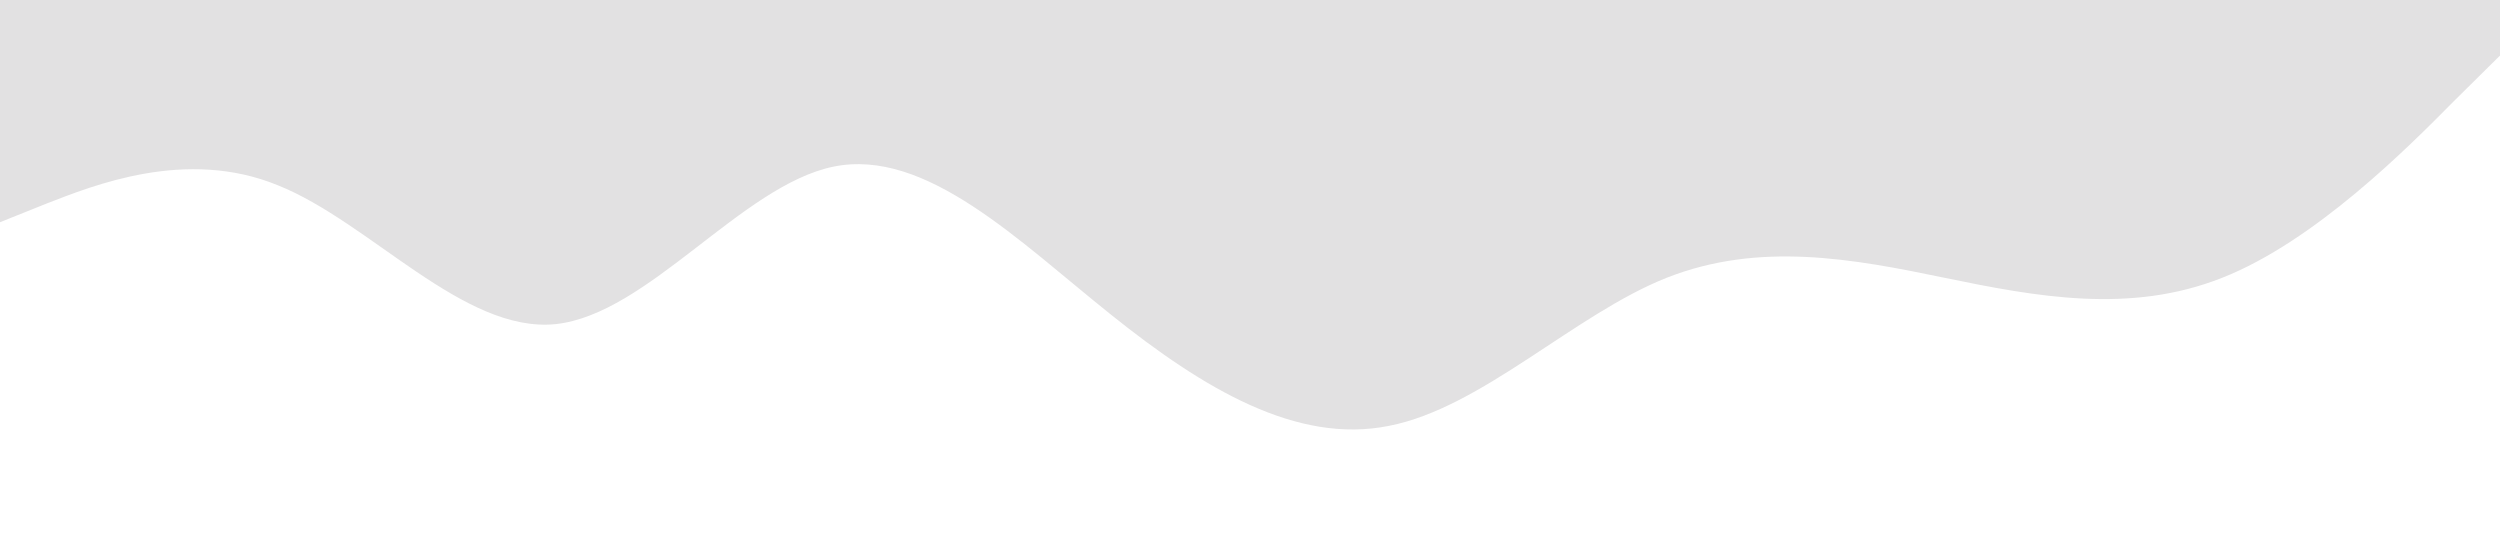 <?xml version="1.0" standalone="no"?><svg xmlns="http://www.w3.org/2000/svg" viewBox="0 0 1440 320"><path fill="#9d9b9e" fill-opacity="0.3" d="M0,128L26.7,117.3C53.3,107,107,85,160,106.7C213.3,128,267,192,320,186.7C373.3,181,427,107,480,96C533.3,85,587,139,640,181.3C693.3,224,747,256,800,245.3C853.3,235,907,181,960,160C1013.3,139,1067,149,1120,160C1173.3,171,1227,181,1280,160C1333.3,139,1387,85,1413,58.7L1440,32L1440,0L1413.3,0C1386.7,0,1333,0,1280,0C1226.7,0,1173,0,1120,0C1066.7,0,1013,0,960,0C906.7,0,853,0,800,0C746.7,0,693,0,640,0C586.7,0,533,0,480,0C426.7,0,373,0,320,0C266.7,0,213,0,160,0C106.7,0,53,0,27,0L0,0Z"></path></svg>